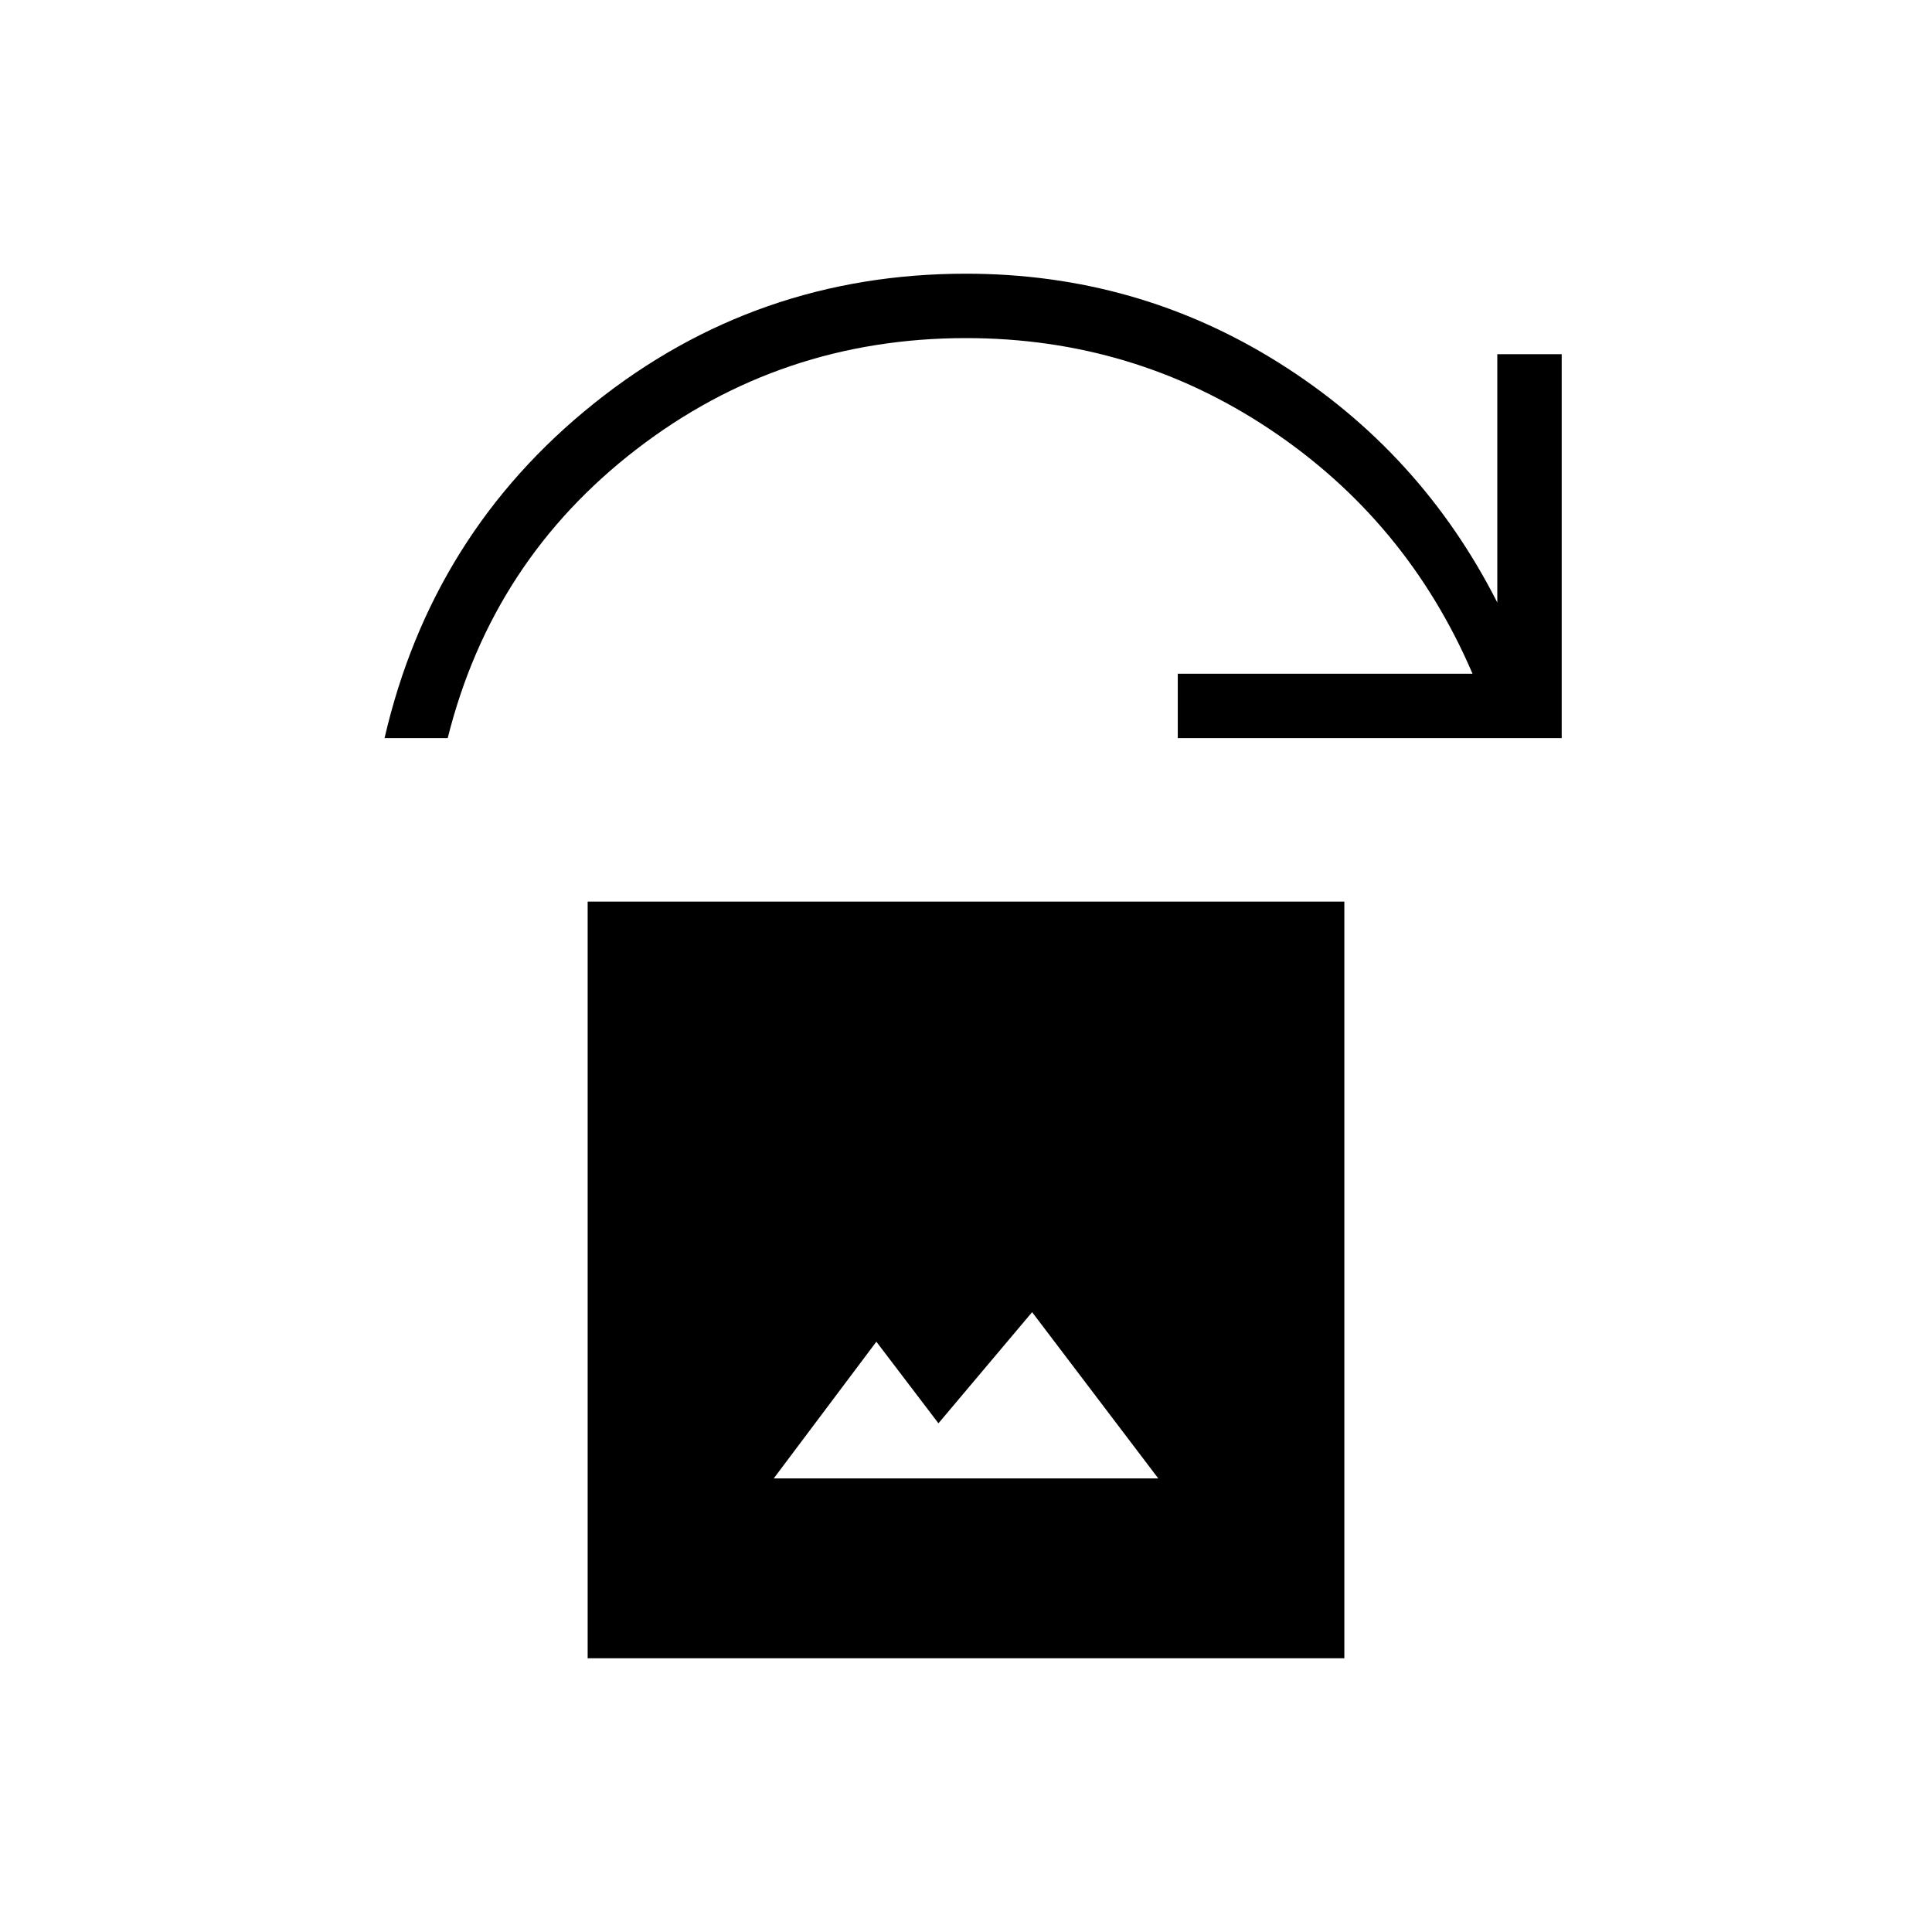 <svg xmlns="http://www.w3.org/2000/svg" height="20" viewBox="0 -960 960 960" width="20"><path d="M384.46-225.38h191.08L512.85-308l-46.54 55.23-30.85-40.54-51 67.93ZM292-136v-376h376v376H292ZM191.08-593.23q23.54-101.85 104.07-166.31Q375.69-824 480-824q84.92 0 155.46 44.27T744-660.62V-784h32v190.77H585.23v-32h146.46q-32.61-76-100.61-121.39Q563.08-792 480-792q-92 0-163.73 55.23-71.73 55.23-93.81 143.54h-31.38Z"/></svg>